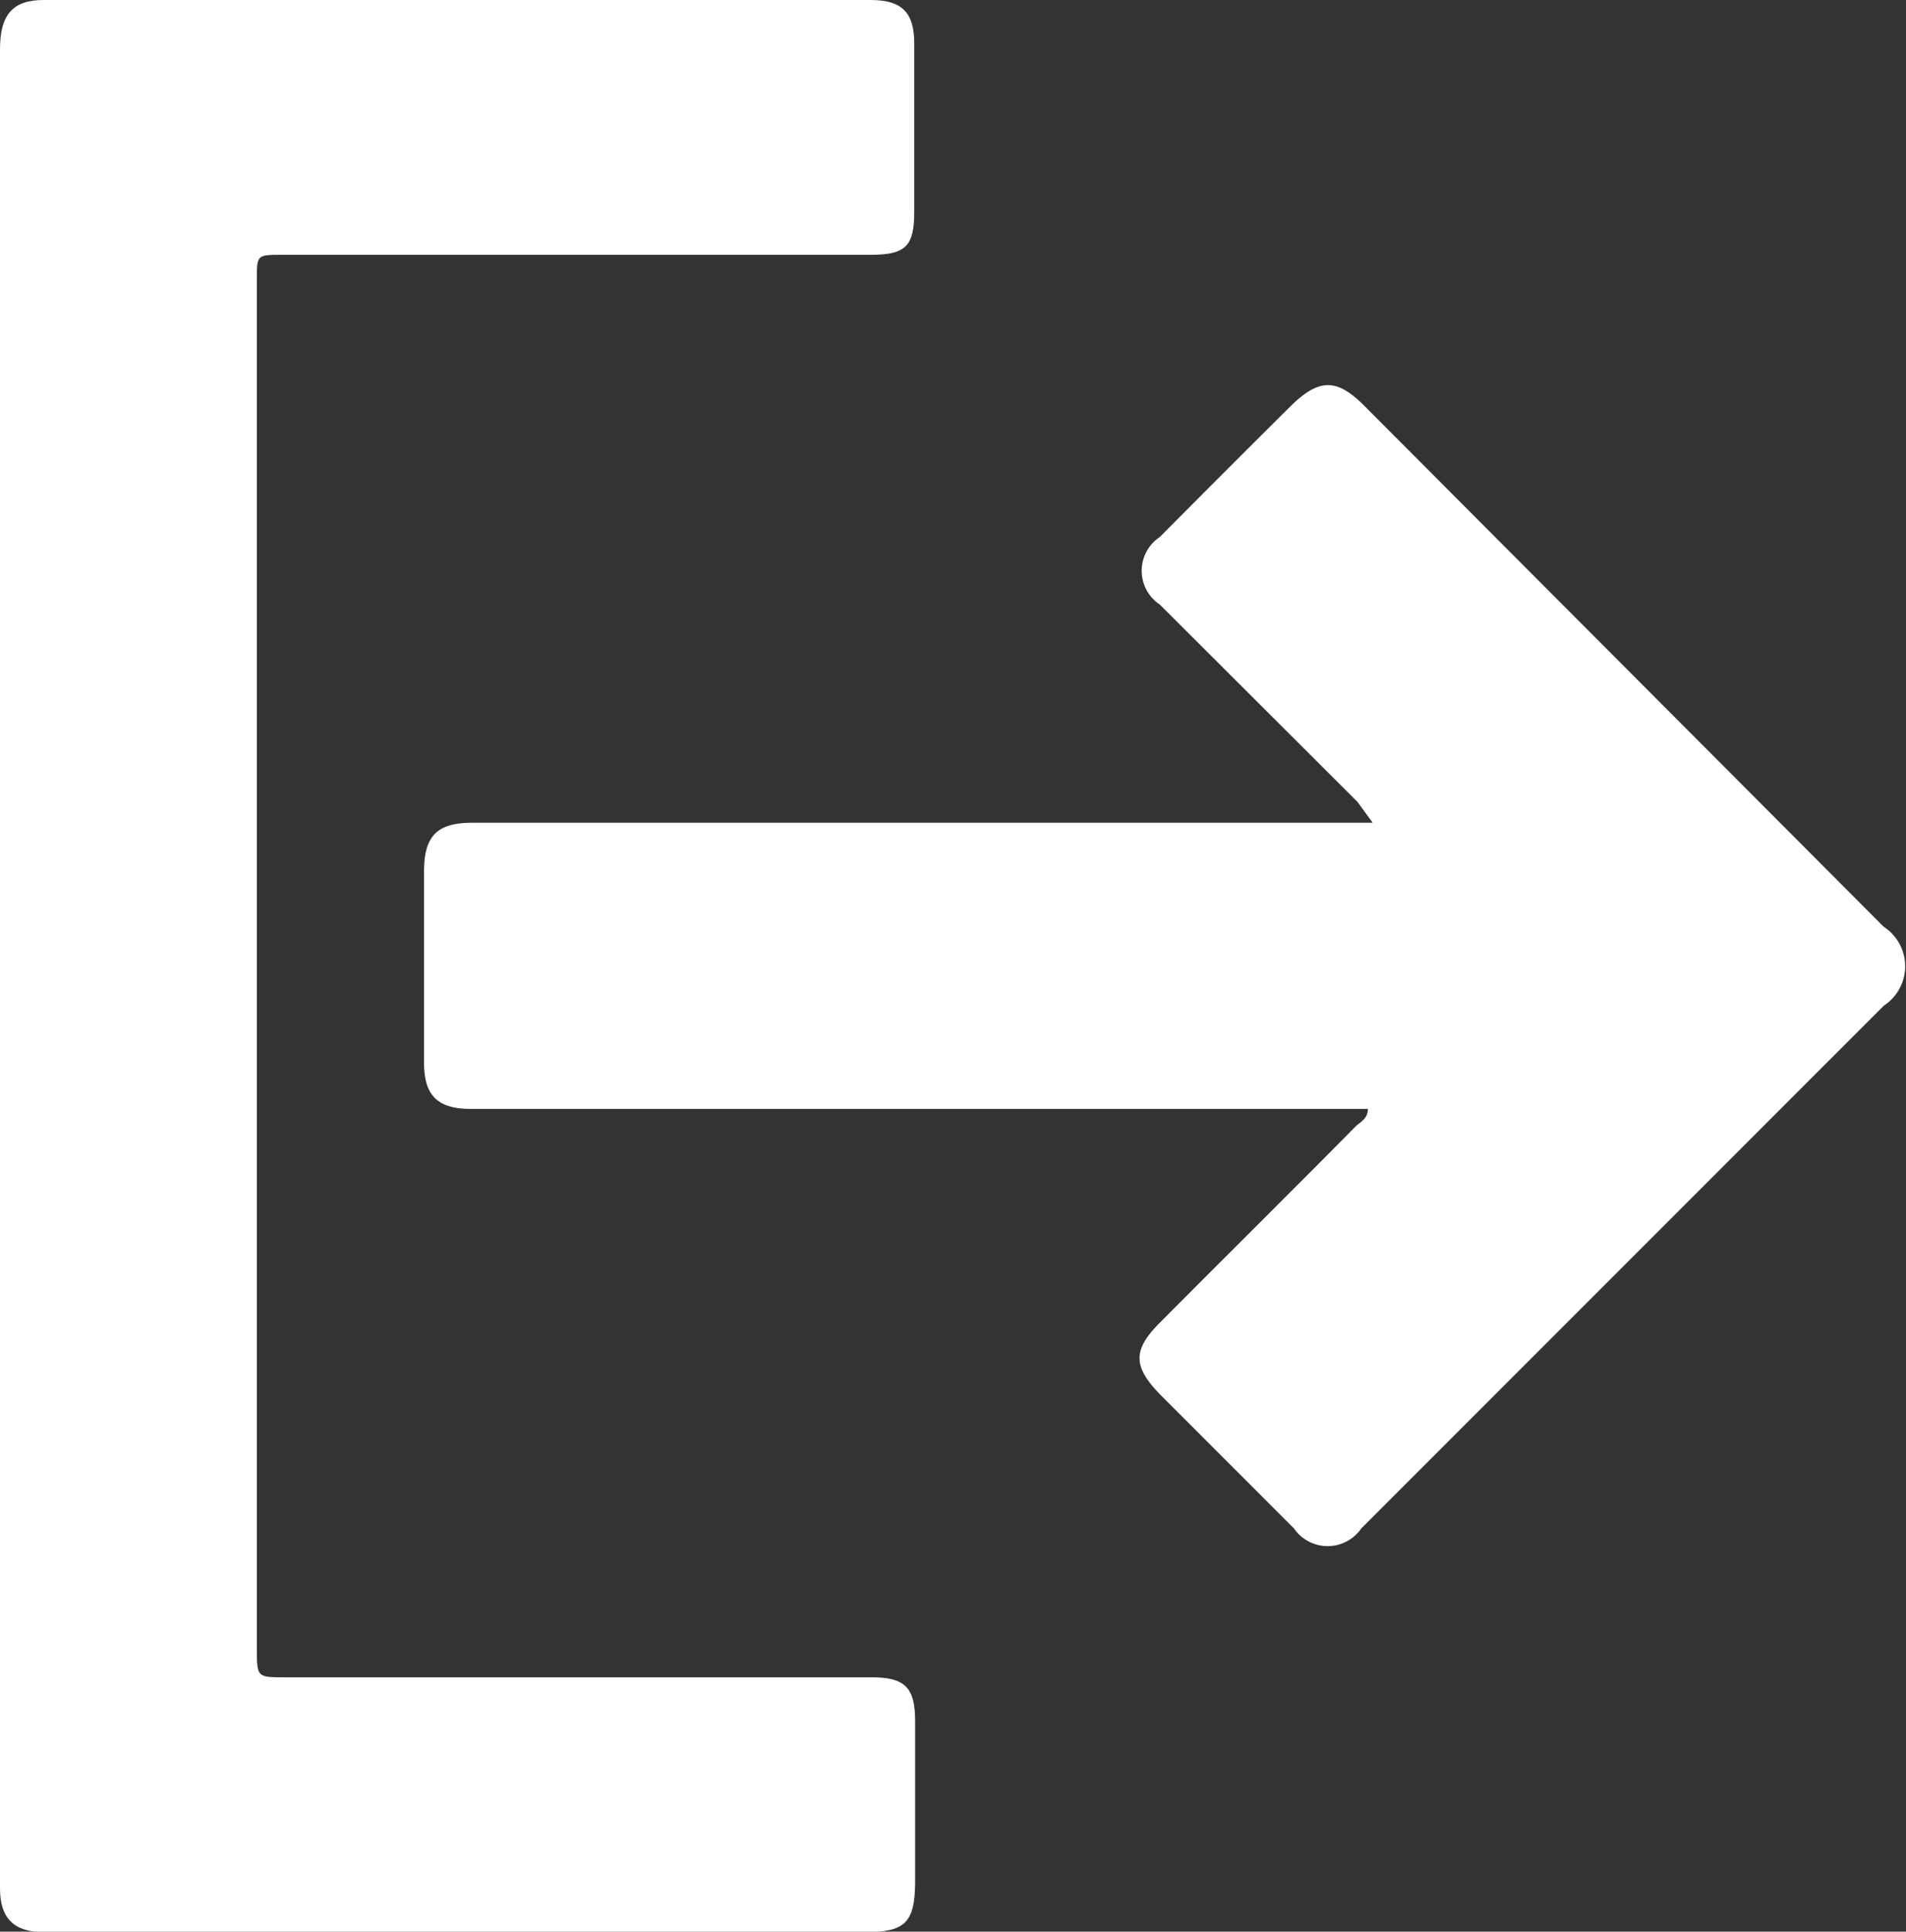 <svg xmlns="http://www.w3.org/2000/svg" viewBox="0 0 43.78 44.35"><rect x="0" y="0" width="43.78" height="44.35" fill="#333333" stroke="none"/><defs><style>.cls-1{fill:#fff;}</style></defs><title>vac_depart_2</title><g id="图层_2" data-name="图层 2"><g id="图层_1-2" data-name="图层 1"><path class="cls-1" d="M0,22.22V43.36c0,.69.33,1,1,1h18.9c.89,0,1.11-.23,1.12-1.12,0-1.24,0-2.49,0-3.73,0-.77-.24-1-1-1H6.54c-.64,0-.64,0-.64-.67V6.41c0-.55,0-.56.56-.56H20c.82,0,1-.21,1-1C21,3.54,21,2.26,21,1c0-.71-.28-1-1-1H1C.3,0,0,.33,0,1.13V22.22Z"/><path class="cls-1" d="M31.53,18.89H10.85c-.81,0-1.11.3-1.11,1.12V24.4c0,.75.31,1.06,1.07,1.06H31.42c0,.22-.17.3-.28.4-1.49,1.51-3,3-4.5,4.51-.62.62-.62,1,0,1.64l3.08,3.08a.94.94,0,0,0,1.55,0l12-12a1.08,1.08,0,0,0,0-1.81L31.35,9.33c-.64-.65-1.05-.65-1.71,0q-1.53,1.52-3,3a.93.93,0,0,0,0,1.55l4.54,4.53Z"/></g></g></svg>